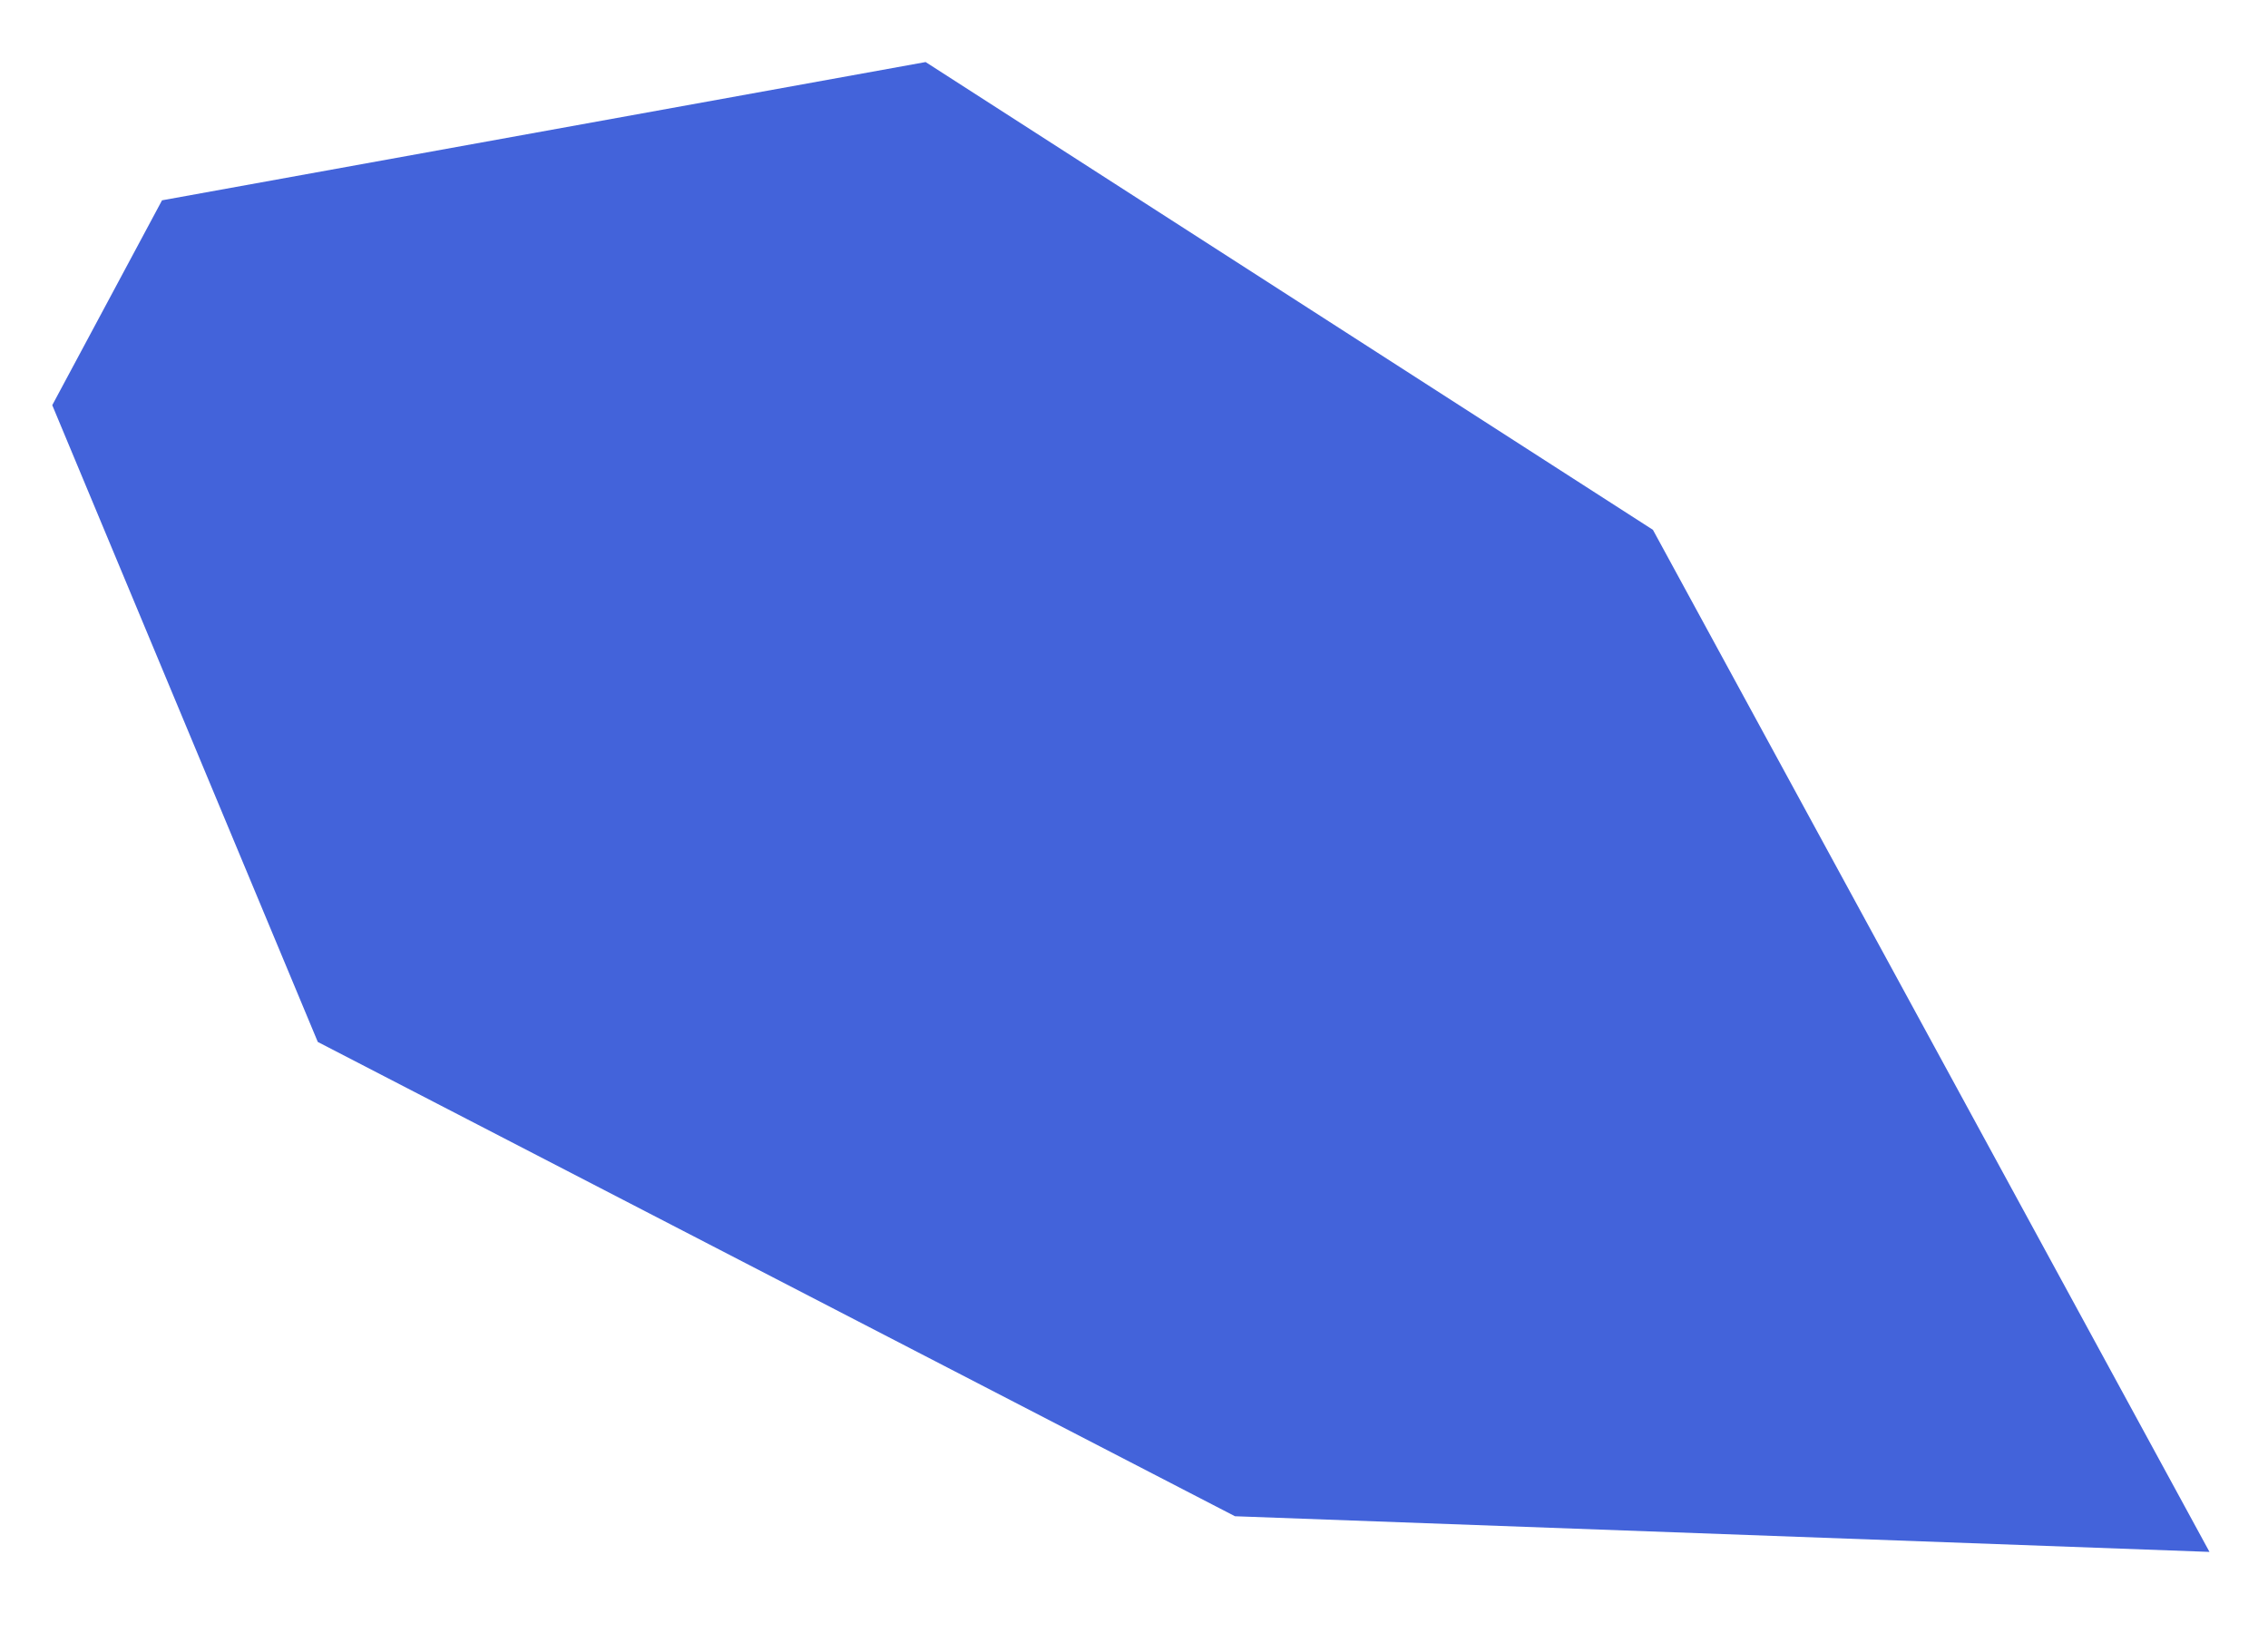 <svg width="25" height="18" viewBox="0 0 25 18" fill="none" xmlns="http://www.w3.org/2000/svg">
<path d="M18.22 5.84L24.355 17.106L13.613 16.713L3.503 11.485L0.576 4.466L1.786 2.208L10.203 0.684L18.22 5.84Z" fill="#4363DA"/>
</svg>
